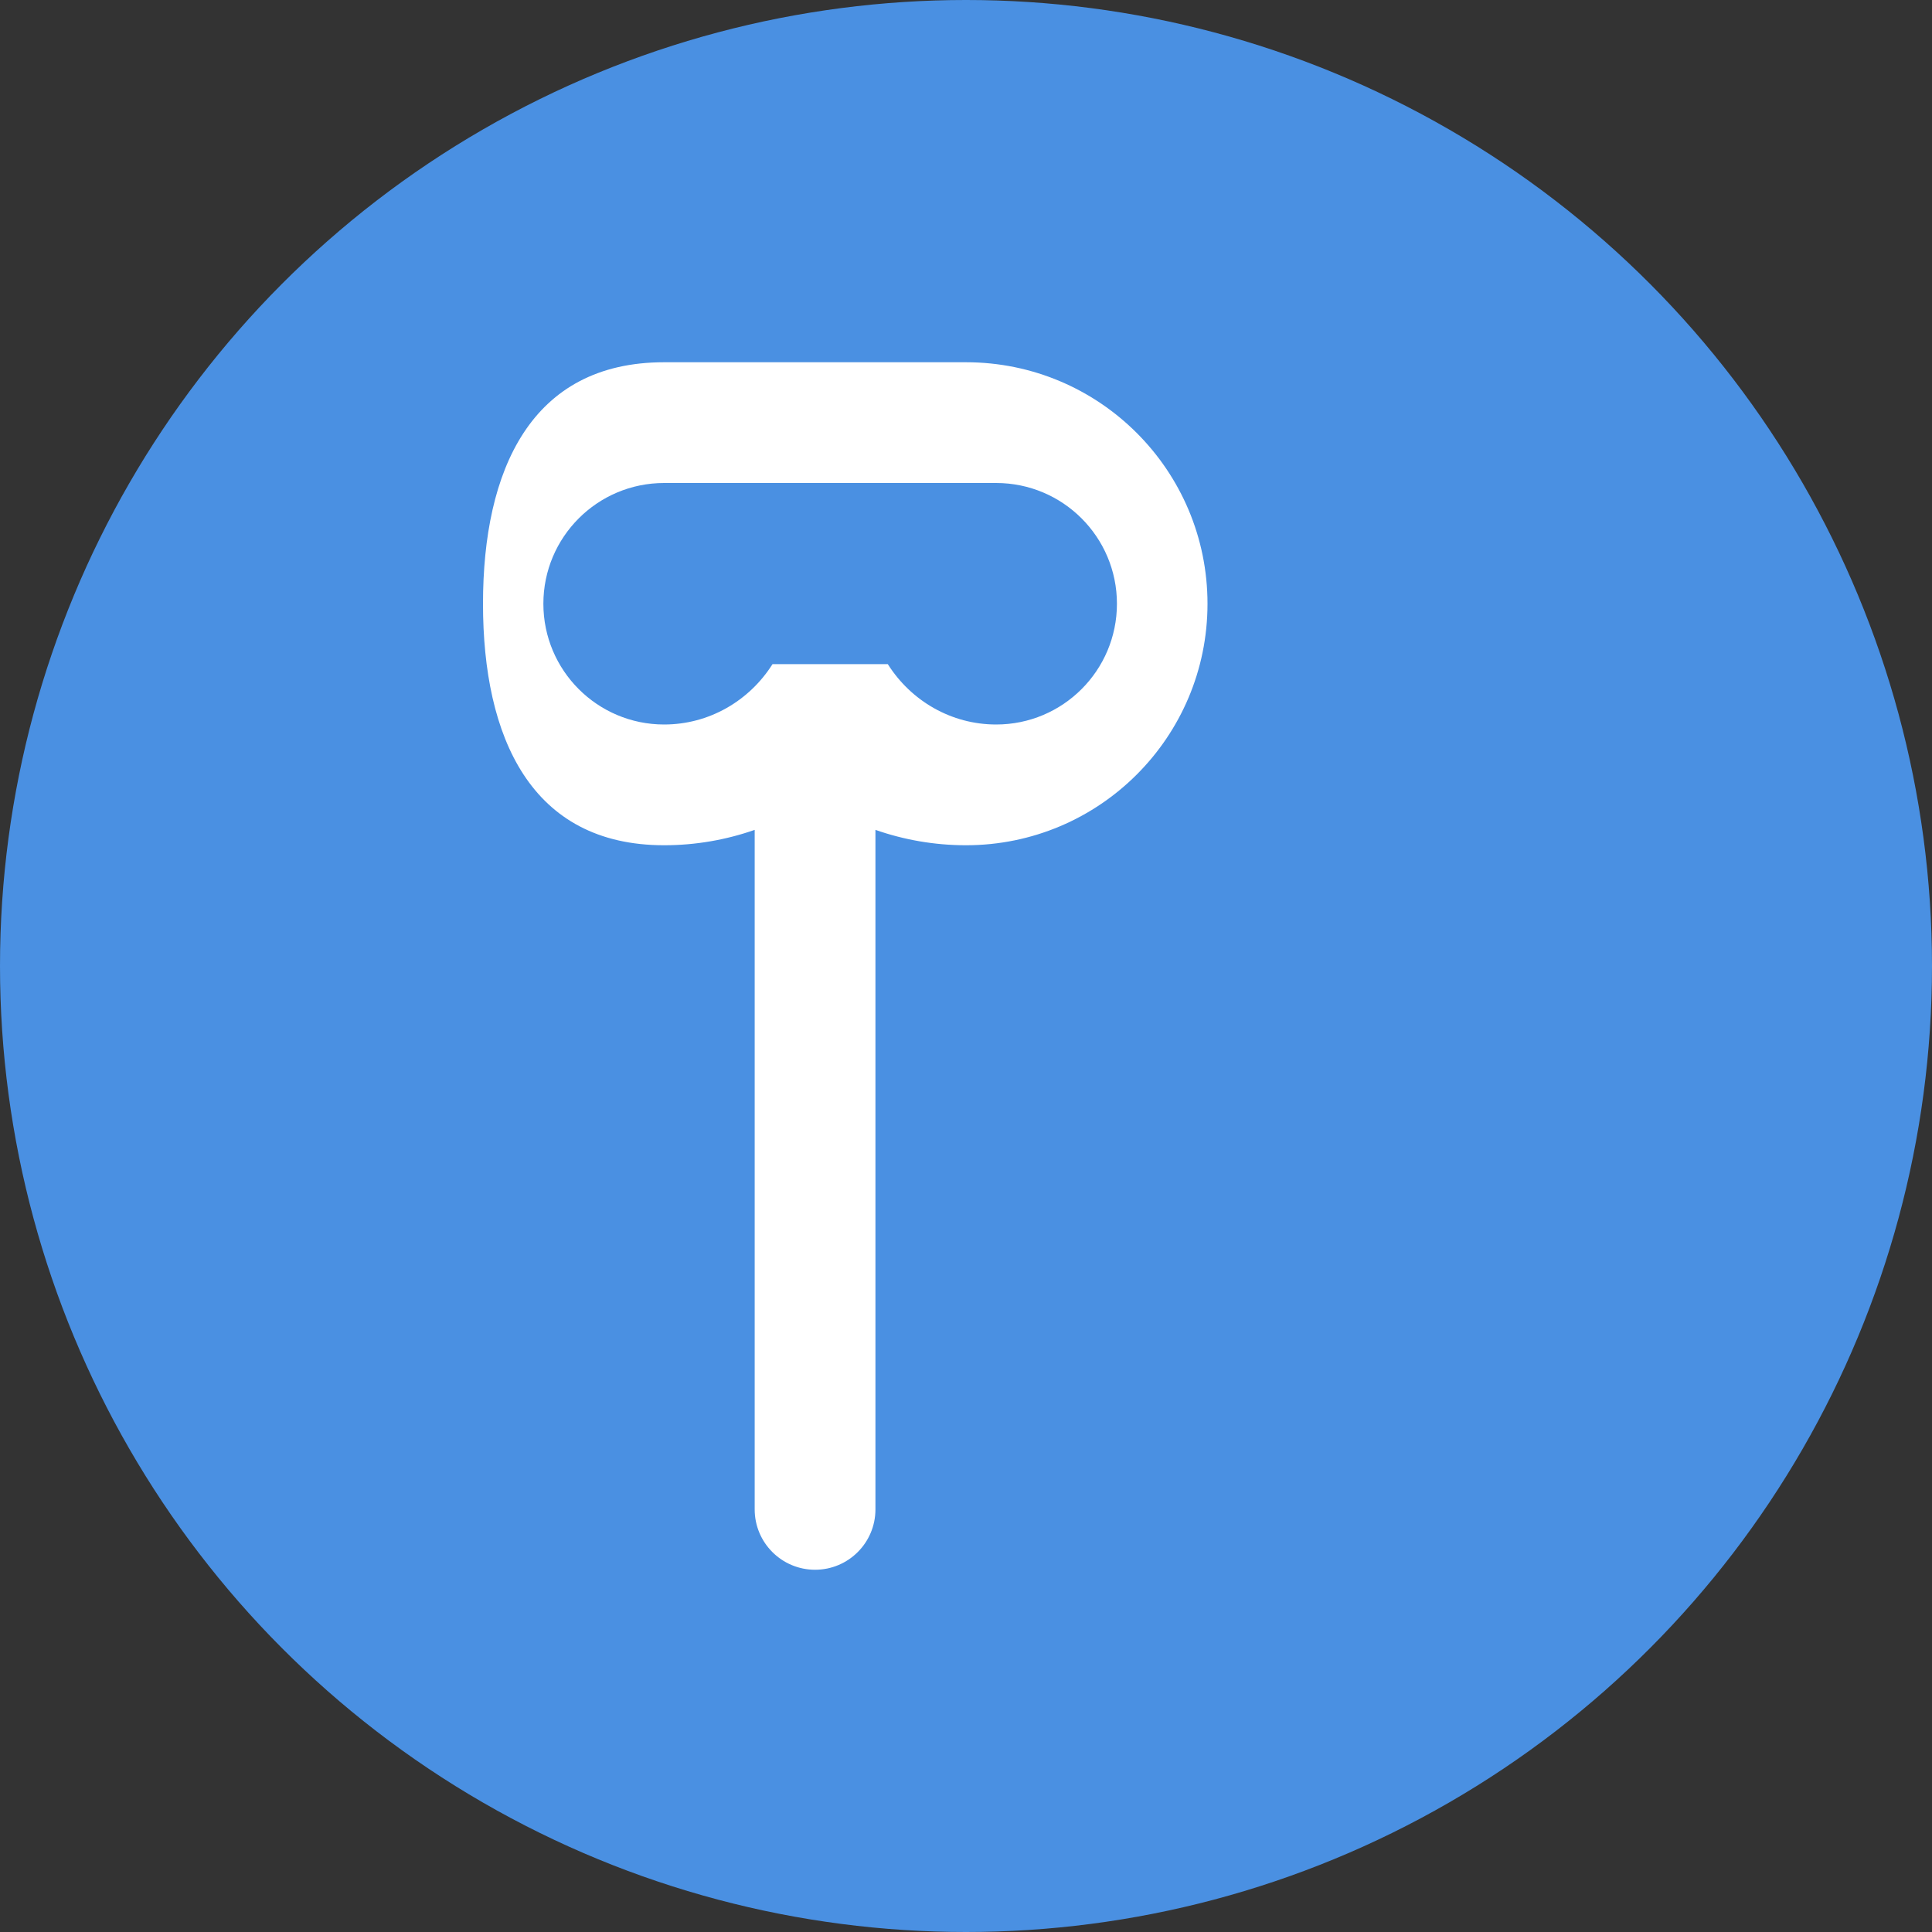 <?xml version="1.0" encoding="UTF-8"?>
<svg width="128px" height="128px" viewBox="0 0 128 128" version="1.1" xmlns="http://www.w3.org/2000/svg">
    <rect x="0" y="0" width="128" height="128" fill="#333333" stroke="none"/>
    <title>Pincast Expo Icon</title>
    <g id="Icon" stroke="none" stroke-width="1" fill="none" fill-rule="evenodd">
        <circle id="Background" fill="#4A90E2" cx="64" cy="64" r="64"></circle>
        <g id="Pin" transform="translate(32, 24)" fill="#FFFFFF" fill-rule="nonzero">
            <path d="M32,0 C40.837,0 48,7.163 48,16 C48,24.837 40.837,32 32,32 C29.9,32 27.88,31.639 26,30.981 L26,76 C26,78.209 24.209,80 22,80 C19.791,80 18,78.209 18,76 L18,30.981 C16.12,31.639 14.1,32 12,32 C3.163,32 -4.82823e-15,24.837 0,16 C4.82823e-15,7.163 3.163,0 12,0 L32,0 Z M32,8 L12,8 C7.582,8 4,11.582 4,16 C4,20.418 7.582,24 12,24 C14.973,24 17.638,22.44 19.182,20 L26.818,20 C28.362,22.44 31.027,24 34,24 C38.418,24 42,20.418 42,16 C42,11.582 38.418,8 34,8 L32,8 Z" id="Combined-Shape"></path>
        </g>
    </g>
</svg>